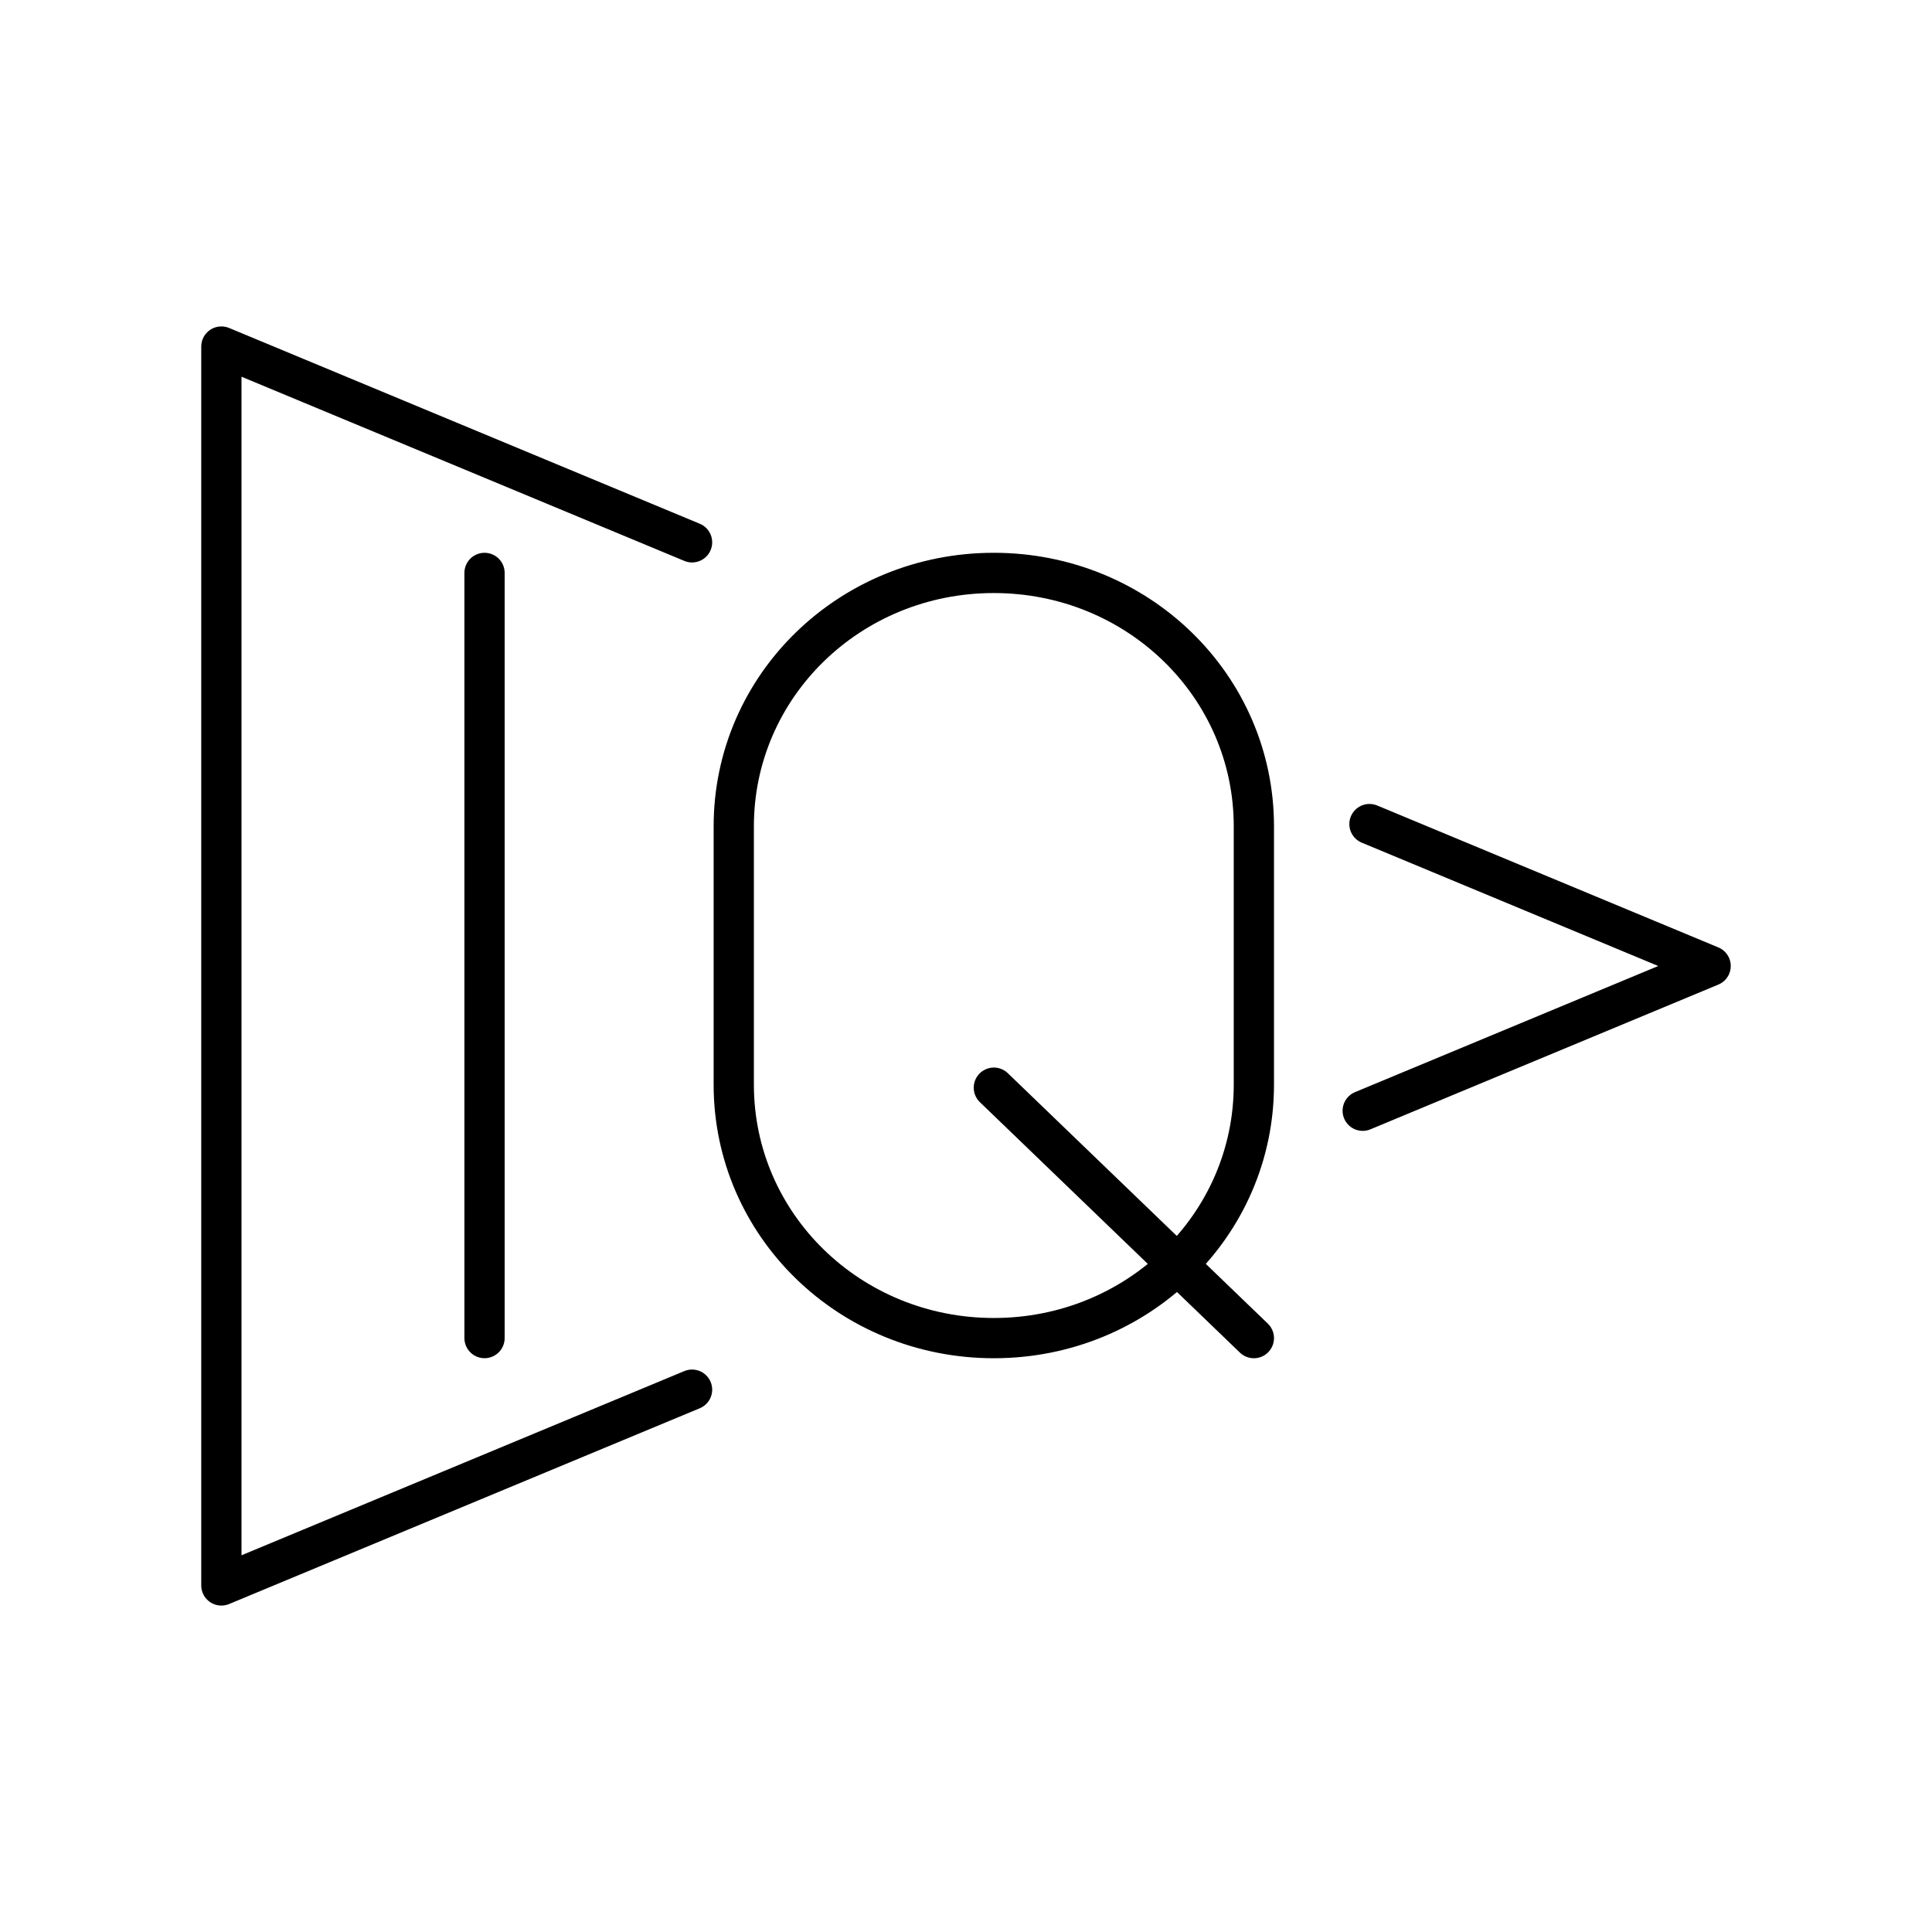 <svg xmlns="http://www.w3.org/2000/svg" xmlns:xlink="http://www.w3.org/1999/xlink" width="48" height="48" viewBox="0 0 48 48"><path fill="none" stroke="currentColor" stroke-linecap="round" stroke-linejoin="round" d="M17.194 34.526L5.5 39.39V8.61h0l11.694 4.864m16.83 7L42.5 24l-8.644 3.596M12.038 14.234v19.01m19.114.001l-6.46-6.222m-.002-12.789c3.58 0 6.462 2.809 6.462 6.297v6.416c0 3.49-2.881 6.298-6.46 6.298h0c-3.58 0-6.462-2.809-6.462-6.298v-6.416c0-3.488 2.881-6.297 6.46-6.297"/></svg>